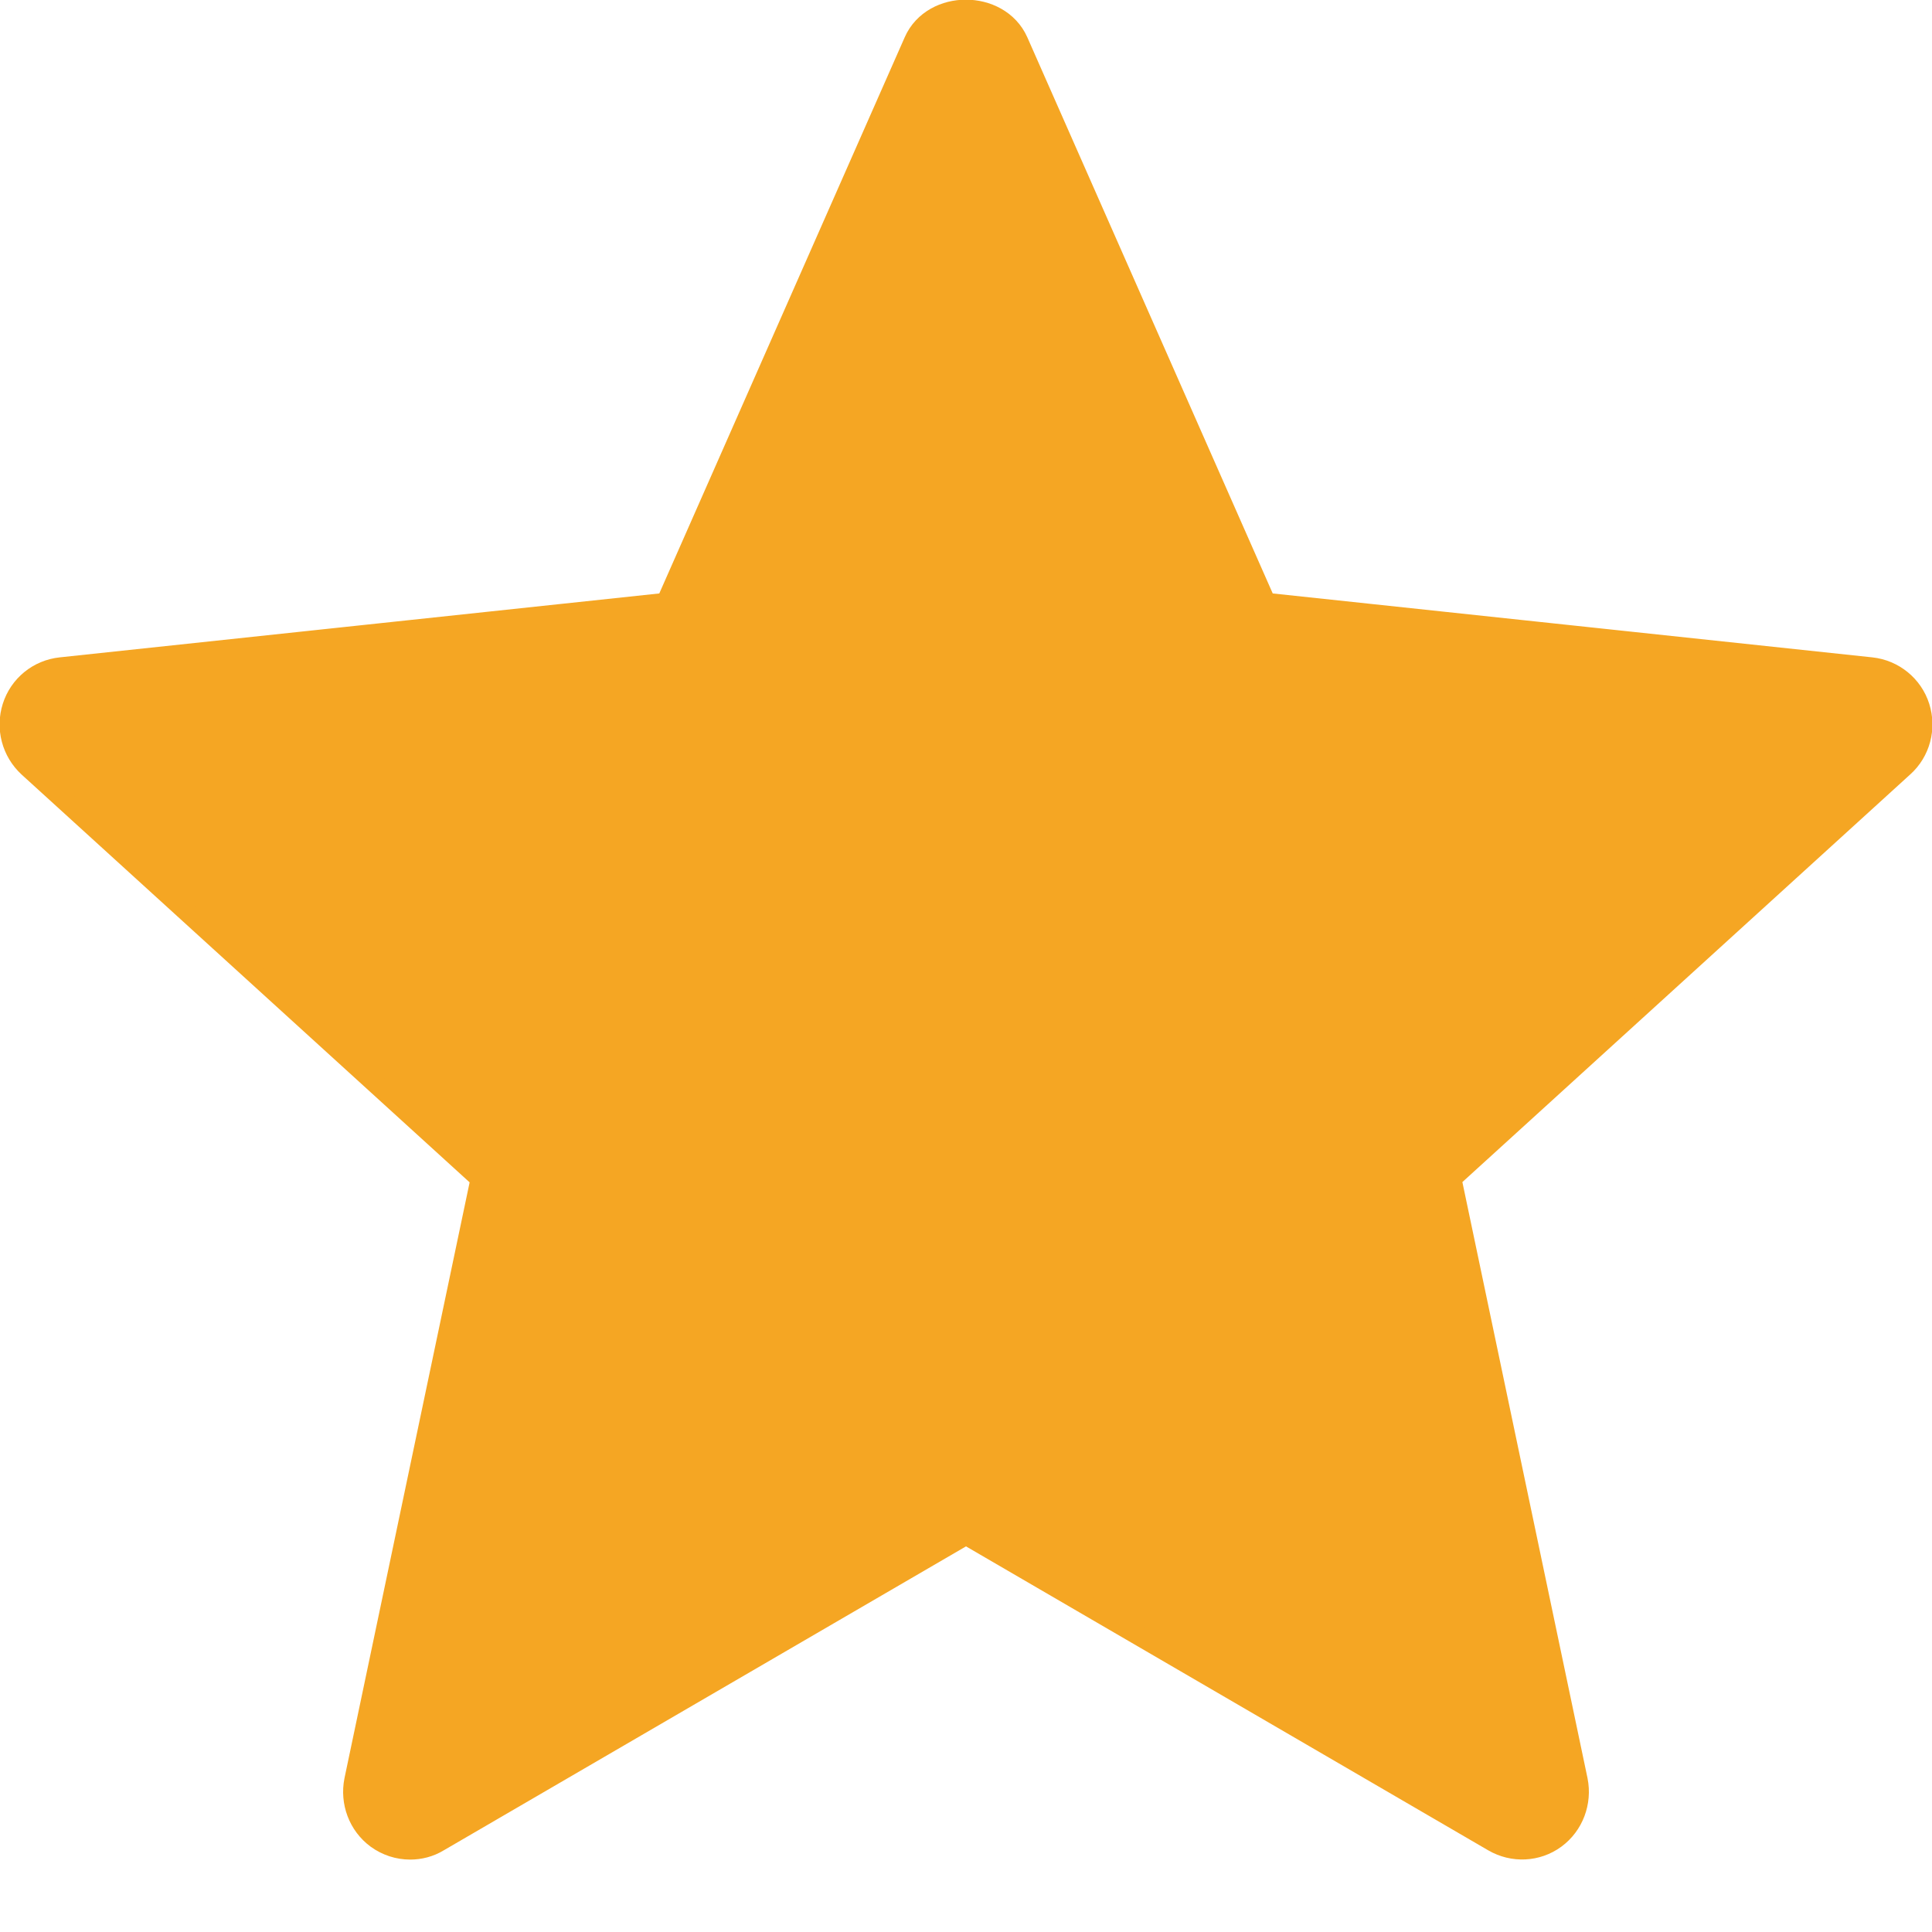 <svg xmlns="http://www.w3.org/2000/svg" x="0px" y="0px"
width="100" height="100"
viewBox="0 0 192 192"
style=" fill:#000000;"><g transform="translate(1.92,1.92) scale(0.98,0.98)"><g fill="none" fill-rule="nonzero" stroke="none" stroke-width="none" stroke-linecap="butt" stroke-linejoin="none" stroke-miterlimit="10" stroke-dasharray="" stroke-dashoffset="0" font-family="none" font-weight="none" font-size="none" text-anchor="none" style="mix-blend-mode: normal"><g fill="#f5a623" stroke="#f5a623" stroke-width="4" stroke-linejoin="round"><g id="surface1 1"><path d="M190.413,75.087l-46.269,42.115l12.923,61.558c0.375,1.875 -0.346,3.808 -1.875,4.933c-1.529,1.125 -3.577,1.212 -5.221,0.26l-53.971,-31.413l-53.971,31.413c-0.75,0.462 -1.587,0.663 -2.394,0.663c-1.01,0 -1.99,-0.317 -2.827,-0.923c-1.529,-1.125 -2.25,-3.058 -1.875,-4.933l12.923,-61.529l-46.269,-42.115c-1.413,-1.298 -1.933,-3.288 -1.356,-5.106c0.577,-1.817 2.163,-3.115 4.067,-3.317l61.962,-6.606l25.356,-57.462c1.529,-3.49 7.212,-3.49 8.769,0l25.356,57.462l61.962,6.606c1.875,0.202 3.49,1.5 4.067,3.317c0.577,1.817 0.058,3.808 -1.356,5.077z"></path></g></g><path d="M0,192v-192h192v192z" fill="none" stroke="none" stroke-width="1" stroke-linejoin="miter"></path><g fill="#f5a623" stroke="none" stroke-width="1" stroke-linejoin="miter"><g id="surface1"><path d="M191.769,70.01c-0.577,-1.817 -2.192,-3.115 -4.067,-3.317l-61.962,-6.606l-25.356,-57.462c-1.558,-3.49 -7.24,-3.49 -8.769,0l-25.356,57.462l-61.962,6.606c-1.904,0.202 -3.49,1.5 -4.067,3.317c-0.577,1.817 -0.058,3.808 1.356,5.106l46.269,42.115l-12.923,61.529c-0.375,1.875 0.346,3.808 1.875,4.933c0.837,0.606 1.817,0.923 2.827,0.923c0.808,0 1.644,-0.202 2.394,-0.663l53.971,-31.413l53.971,31.413c1.644,0.952 3.692,0.865 5.221,-0.26c1.529,-1.125 2.25,-3.058 1.875,-4.933l-12.923,-61.558l46.269,-42.115c1.413,-1.269 1.933,-3.26 1.356,-5.077z"></path></g></g><path d="" fill="none" stroke="none" stroke-width="1" stroke-linejoin="miter"></path><path d="" fill="none" stroke="none" stroke-width="1" stroke-linejoin="miter"></path></g></g></svg>
